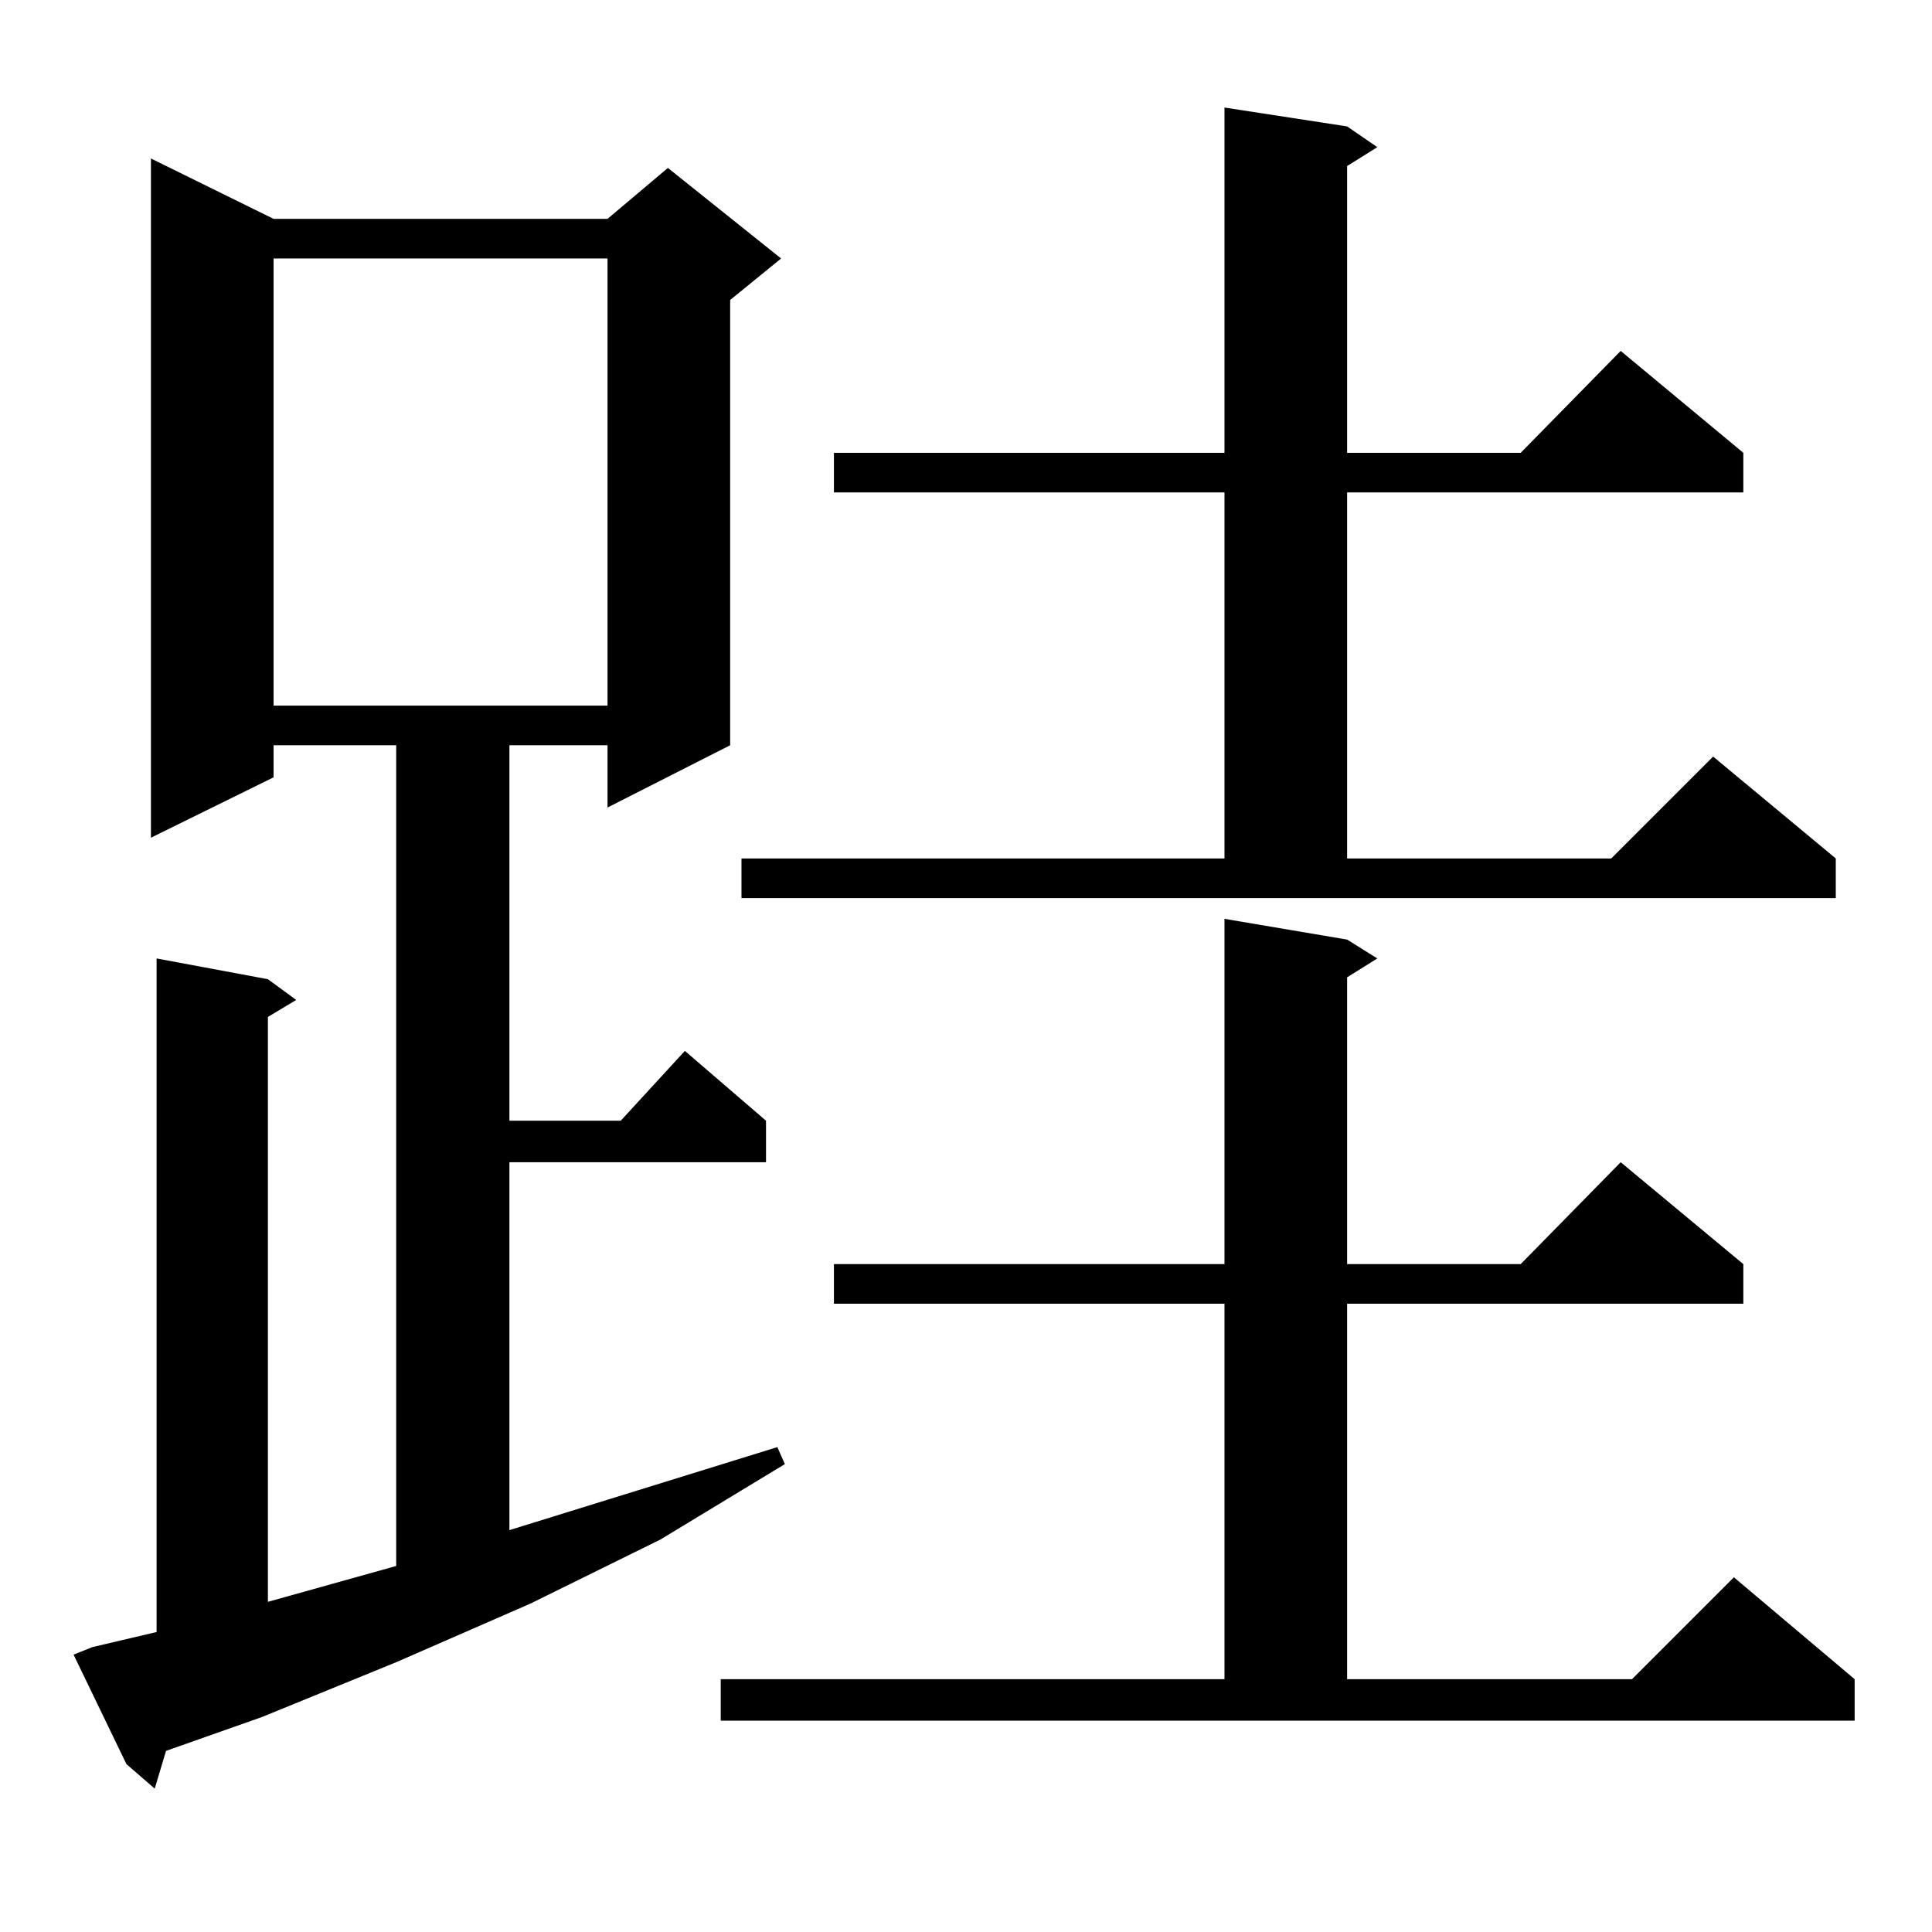 <?xml version="1.0" standalone="no"?>
<!DOCTYPE svg PUBLIC "-//W3C//DTD SVG 1.1//EN" "http://www.w3.org/Graphics/SVG/1.1/DTD/svg11.dtd" >
<svg xmlns="http://www.w3.org/2000/svg" xmlns:xlink="http://www.w3.org/1999/xlink" version="1.1" viewBox="0 -144 1024 1024">
  <g transform="matrix(1 0 0 -1 0 880)">
   <path fill="currentColor"
d="M49 151l34 8v357l59 -11l15 -11l-15 -9v-310l68 19v435h-65v-17l-65 -32v360l65 -32h177l32 27l60 -48l-27 -22v-236l-65 -33v33h-52v-199h59l34 37l43 -37v-22h-136v-195l142 44l4 -9l-66 -40l-69 -34l-71 -31l-71 -29l-51 -18l-6 -20l-15 13l-28 58zM382 134h267v199
h-207v21h207v183l65 -11l16 -10l-16 -10v-152h92l53 54l65 -54v-21h-210v-199h151l54 54l64 -54v-22h-601v22zM393 569h256v194h-207v21h207v183l65 -10l16 -11l-16 -10v-152h92l53 54l65 -54v-21h-210v-194h140l54 54l65 -54v-21h-580v21zM145 887v-237h177v237h-177z" />
  </g>

</svg>
